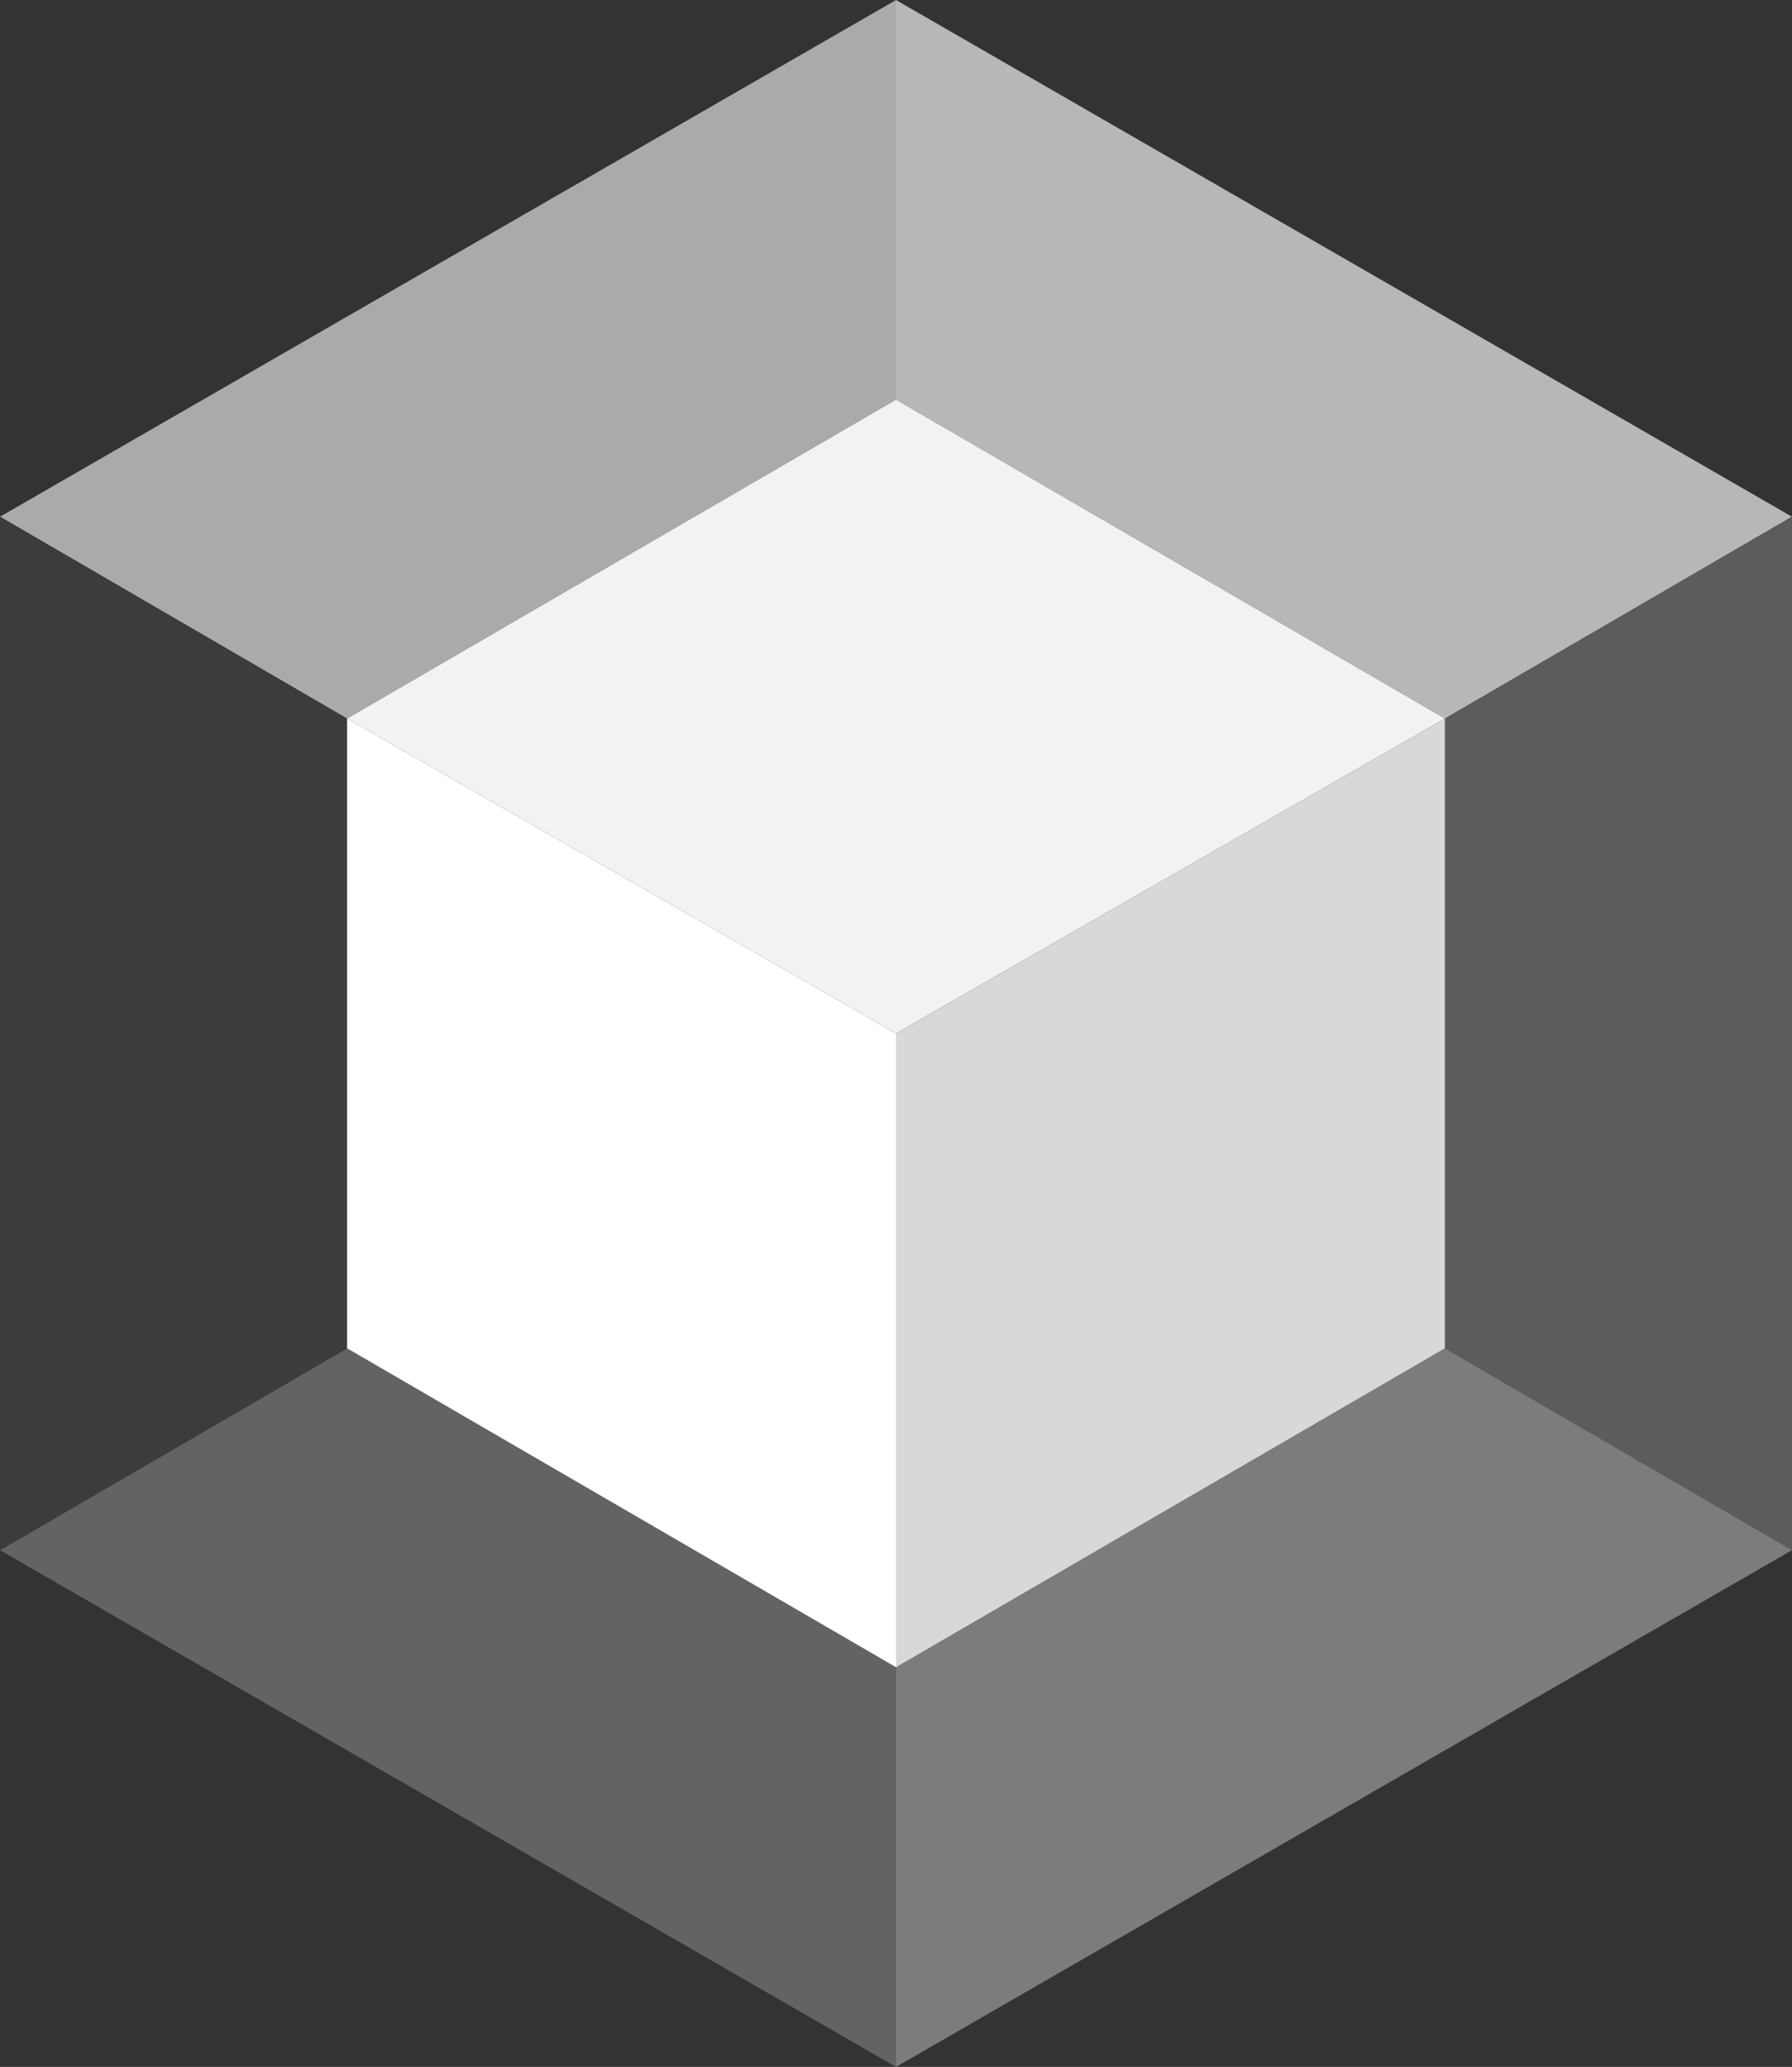 <?xml version="1.0" encoding="UTF-8"?>
<!--

    Licensed to the Apache Software Foundation (ASF) under one
    or more contributor license agreements.  See the NOTICE file
    distributed with this work for additional information
    regarding copyright ownership.  The ASF licenses this file
    to you under the Apache License, Version 2.0 (the
    "License"); you may not use this file except in compliance
    with the License.  You may obtain a copy of the License at

      http://www.apache.org/licenses/LICENSE-2.0

    Unless required by applicable law or agreed to in writing,
    software distributed under the License is distributed on an
    "AS IS" BASIS, WITHOUT WARRANTIES OR CONDITIONS OF ANY
    KIND, either express or implied.  See the License for the
    specific language governing permissions and limitations
    under the License.

-->
<svg xmlns="http://www.w3.org/2000/svg" width="444px" height="512px" viewBox="0 0 444 512" version="1.1">
  <rect x="0" y="0" width="444" height="512" fill="#333333" stroke="none"/>
  <title>Apache NetBeans Logo</title>
  <description>Apache NetBeans Logo</description>
  <g id="logo" stroke-width="0" fill="none" fill-rule="evenodd">
    <path d="M222,0 L222,99 L86,178 L0,128 L222,0 Z" fill="#aaaaaa"/>
    <path d="M444,128 L358,178 L222,99 L222,0 L444,128 L444,128 Z" fill="#b7b7b7"/>
    <path d="M444,384 L358,334 L358,178 L444,128 L444,384 L444,384 Z" fill="#5c5c5c"/>
    <path d="M222,512 L222,413 L358,334 L444,384 L222,512 L222,512 Z" fill="#7c7c7c"/>
    <path d="M0,384 L86,334 L222,413 L222,512 L0,384 L0,384 Z" fill="#636363"/>
    <path d="M0,128 L86,178 L86,334 L0,384 L0,128 L0,128 Z" fill="#3c3c3c"/>
    <path d="M86,178 L222,99 L358,178 L222,256 L86,178 Z" fill="#f2f2f2"/>
    <path d="M222,256 L358,178 L358,334 L222,413 L222,256 Z" fill="#d8d8d8"/>
    <path d="M86,178 L222,256 L222,413 L86,334 L86,178 Z" fill="#ffffff"/>
  </g>
</svg>
